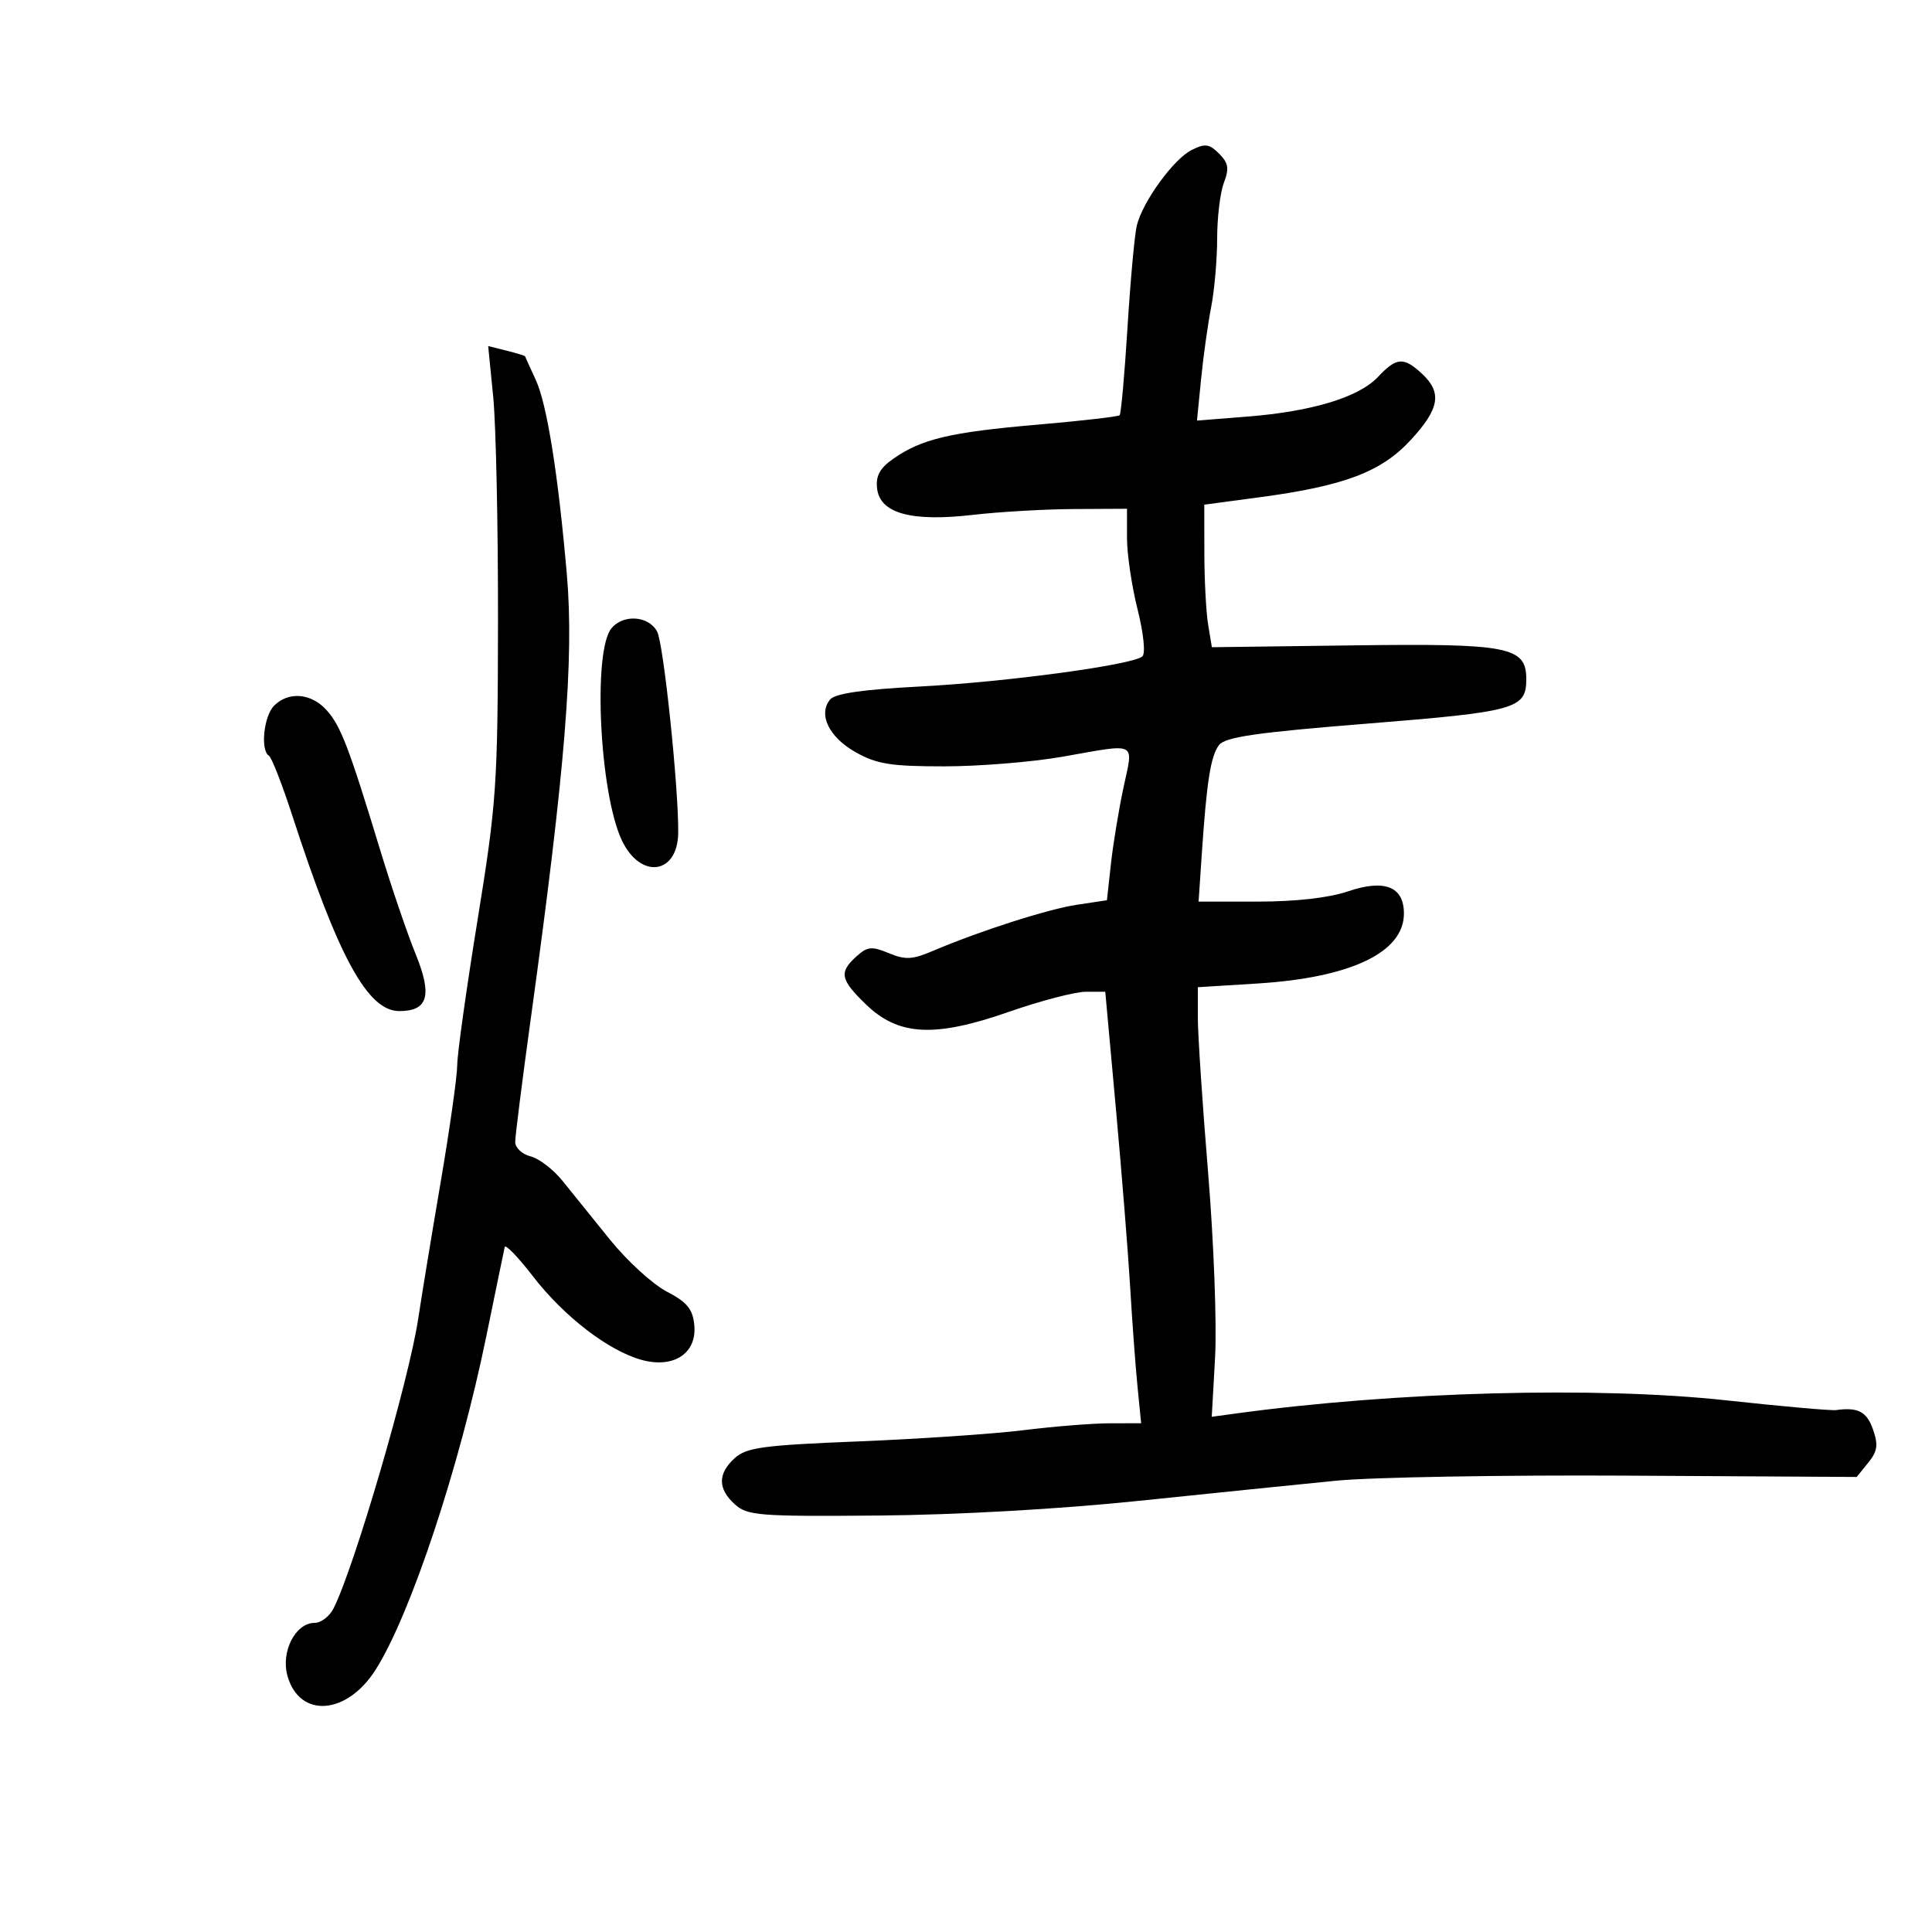 <svg xmlns="http://www.w3.org/2000/svg" width="300" height="300" viewBox="0 0 300 300" version="1.1">
	<path d="M 185.043 23.289 C 182.243 24.688, 177.452 31.277, 176.528 35 C 176.187 36.375, 175.536 43.480, 175.082 50.788 C 174.628 58.097, 174.077 64.257, 173.856 64.477 C 173.636 64.698, 167.840 65.362, 160.978 65.953 C 147.536 67.111, 143.078 68.171, 138.694 71.247 C 136.612 72.708, 135.967 73.898, 136.194 75.858 C 136.641 79.715, 141.502 81.055, 151.044 79.951 C 155.145 79.476, 162.213 79.068, 166.750 79.044 L 175 79 175 83.544 C 175 86.044, 175.737 91.022, 176.637 94.607 C 177.578 98.354, 177.897 101.464, 177.387 101.922 C 175.909 103.249, 156.299 105.902, 142.761 106.606 C 133.956 107.065, 129.674 107.687, 128.899 108.622 C 126.999 110.911, 128.724 114.477, 132.855 116.798 C 136.157 118.654, 138.322 119, 146.636 118.999 C 152.061 118.998, 160.325 118.323, 165 117.500 C 176.781 115.425, 176.008 115.037, 174.463 122.250 C 173.727 125.688, 172.845 131.040, 172.504 134.145 L 171.882 139.791 167.252 140.485 C 162.705 141.167, 152.109 144.564, 144.785 147.687 C 141.670 149.016, 140.577 149.067, 138.010 148.004 C 135.350 146.902, 134.690 146.971, 132.974 148.523 C 130.252 150.987, 130.471 152.095, 134.443 155.945 C 139.515 160.861, 145.097 161.154, 156.670 157.115 C 161.579 155.402, 166.952 154, 168.611 154 L 171.626 154 173.285 172.250 C 174.197 182.287, 175.194 194.775, 175.500 200 C 175.807 205.225, 176.314 212.088, 176.627 215.250 L 177.196 221 172.348 221.008 C 169.682 221.012, 163.675 221.491, 159 222.072 C 154.325 222.653, 142.783 223.439, 133.351 223.818 C 118.499 224.415, 115.921 224.762, 114.101 226.408 C 111.429 228.827, 111.433 231.179, 114.113 233.595 C 116.057 235.348, 117.832 235.487, 136.363 235.333 C 148.598 235.232, 164.521 234.332, 176.940 233.041 C 188.182 231.873, 201.907 230.471, 207.440 229.925 C 212.973 229.380, 233.431 229.026, 252.902 229.138 L 288.305 229.342 290.089 227.139 C 291.538 225.349, 291.679 224.378, 290.839 221.967 C 289.873 219.198, 288.511 218.482, 285.111 218.957 C 284.347 219.064, 276.697 218.386, 268.111 217.450 C 247.918 215.249, 216.843 216.083, 191.830 219.497 L 188.160 219.998 188.678 210.749 C 188.962 205.662, 188.476 192.790, 187.598 182.145 C 186.719 171.500, 186 160.653, 186 158.042 L 186 153.294 195.250 152.718 C 209.769 151.814, 218 147.886, 218 141.861 C 218 137.653, 214.993 136.474, 209.255 138.429 C 206.369 139.412, 201.178 140, 195.380 140 L 186.116 140 186.604 132.750 C 187.373 121.315, 187.992 117.388, 189.291 115.690 C 190.247 114.442, 195.086 113.743, 212.376 112.358 C 235.439 110.509, 237 110.072, 237 105.452 C 237 100.423, 234.313 99.897, 210.207 100.212 L 188.179 100.500 187.600 97 C 187.282 95.075, 187.017 90.094, 187.011 85.932 L 187 78.364 195.535 77.222 C 208.757 75.453, 214.480 73.287, 219.058 68.322 C 223.533 63.467, 223.958 60.971, 220.811 58.039 C 217.967 55.389, 216.849 55.468, 213.983 58.518 C 211.006 61.687, 203.744 63.895, 193.683 64.689 L 185.866 65.307 186.499 58.903 C 186.847 55.382, 187.552 50.340, 188.066 47.701 C 188.580 45.061, 189 40.253, 189 37.016 C 189 33.779, 189.469 29.895, 190.043 28.386 C 190.893 26.151, 190.754 25.310, 189.293 23.852 C 187.774 22.336, 187.124 22.250, 185.043 23.289 M 76.585 61.617 C 77.014 65.953, 77.349 81.650, 77.329 96.500 C 77.294 121.903, 77.106 124.648, 74.146 142.908 C 72.416 153.582, 70.998 163.707, 70.996 165.408 C 70.994 167.108, 69.842 175.250, 68.436 183.500 C 67.030 191.750, 65.460 201.304, 64.947 204.731 C 63.511 214.318, 55.043 243.307, 51.796 249.750 C 51.172 250.988, 49.848 252, 48.854 252 C 45.861 252, 43.569 256.506, 44.648 260.269 C 46.541 266.869, 53.881 266.316, 58.350 259.237 C 63.778 250.639, 71.361 227.778, 75.512 207.500 C 76.976 200.350, 78.264 194.110, 78.375 193.634 C 78.487 193.157, 80.463 195.212, 82.768 198.199 C 87.571 204.424, 94.484 209.743, 99.615 211.159 C 104.615 212.540, 108.243 210.144, 107.809 205.748 C 107.563 203.255, 106.696 202.202, 103.537 200.560 C 101.357 199.427, 97.390 195.800, 94.722 192.500 C 92.054 189.200, 88.723 185.073, 87.319 183.329 C 85.915 181.585, 83.694 179.889, 82.383 179.560 C 81.072 179.231, 80 178.225, 80 177.324 C 80 176.423, 81.094 167.769, 82.430 158.093 C 87.762 119.497, 89.157 102.318, 88.021 89.213 C 86.671 73.635, 84.935 62.761, 83.197 59 C 82.307 57.075, 81.561 55.424, 81.538 55.331 C 81.515 55.238, 80.215 54.841, 78.650 54.448 L 75.804 53.734 76.585 61.617 M 94.950 97.561 C 92.020 101.090, 93.104 123.202, 96.564 130.494 C 99.452 136.580, 105.237 135.807, 105.312 129.325 C 105.392 122.390, 103.041 99.945, 102.039 98.072 C 100.722 95.612, 96.802 95.329, 94.950 97.561 M 42.571 109.571 C 40.957 111.185, 40.402 116.513, 41.761 117.352 C 42.179 117.611, 43.814 121.800, 45.394 126.661 C 52.551 148.685, 57.103 157, 62.001 157 C 66.483 157, 67.165 154.566, 64.508 148.067 C 63.256 145.005, 60.793 137.775, 59.036 132 C 54.146 115.929, 52.903 112.688, 50.692 110.250 C 48.314 107.628, 44.808 107.335, 42.571 109.571" stroke="none" fill="black" fill-rule="evenodd"/>
</svg>